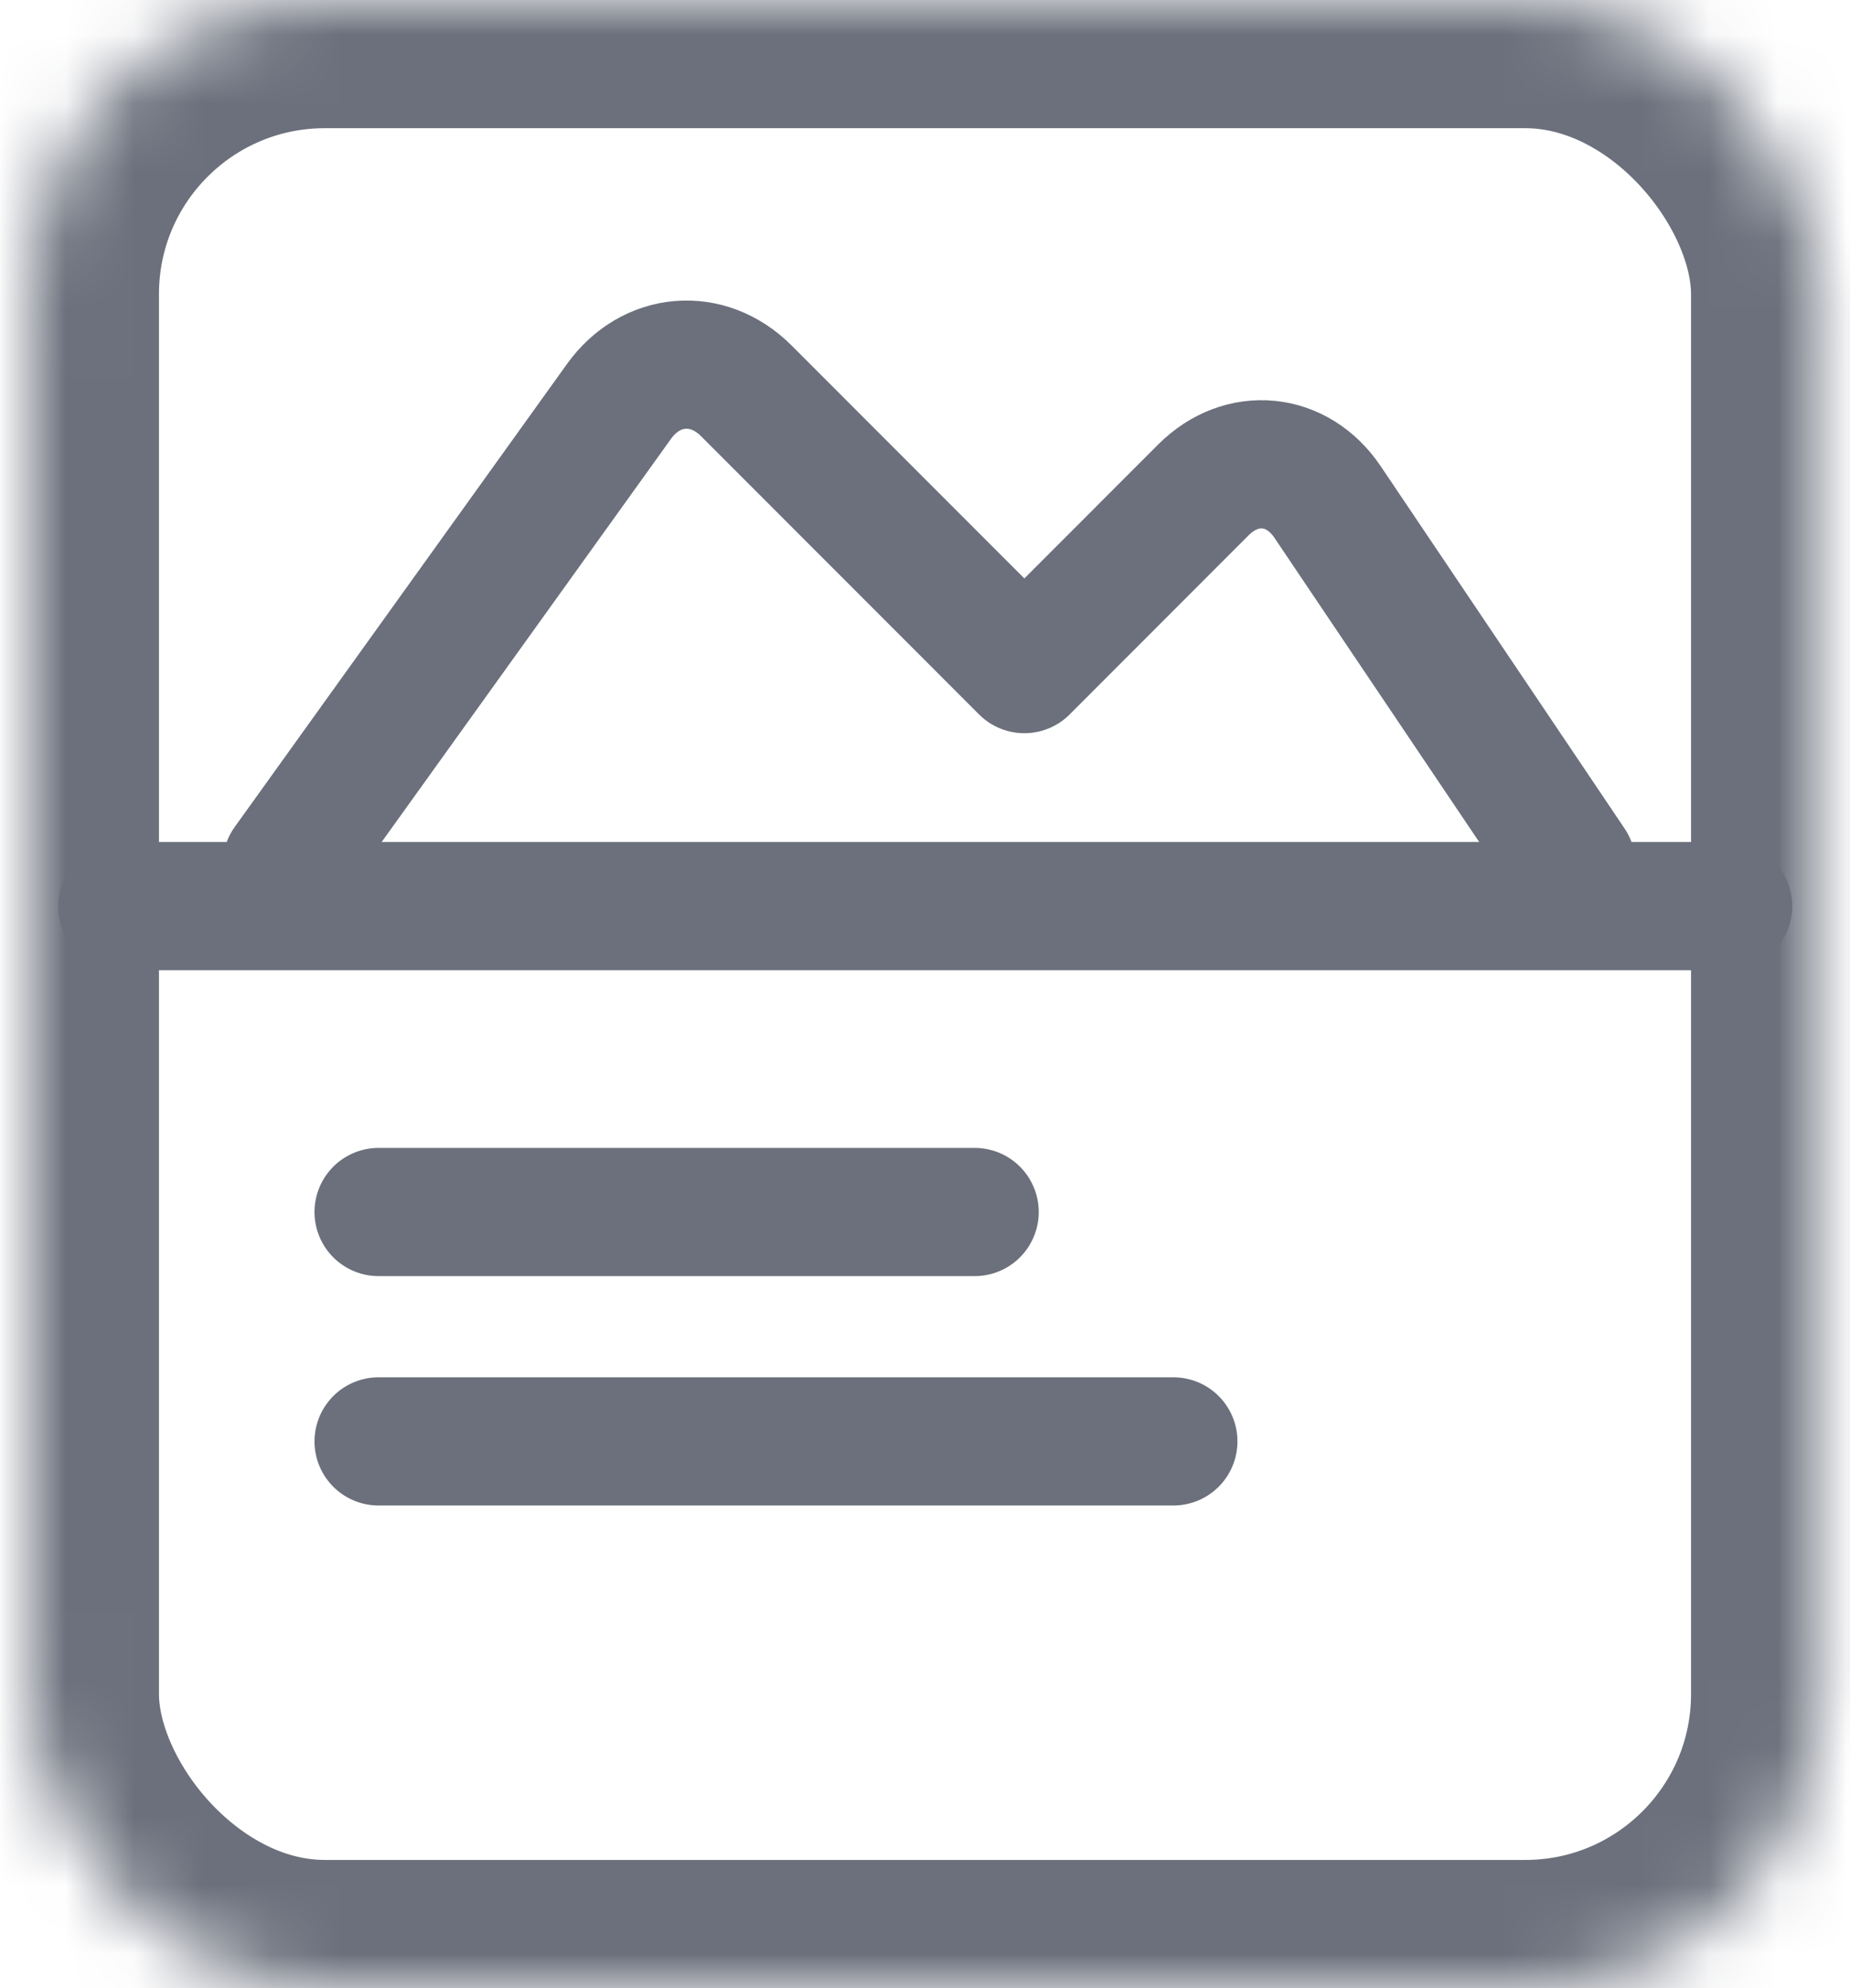 <?xml version="1.0" encoding="UTF-8" standalone="no"?>
<svg width="27px" height="29px" viewBox="0 0 27 29" version="1.1" xmlns="http://www.w3.org/2000/svg" xmlns:xlink="http://www.w3.org/1999/xlink">
    <!-- Generator: Sketch 42 (36781) - http://www.bohemiancoding.com/sketch -->
    <title>timeline@1x</title>
    <desc>Created with Sketch.</desc>
    <defs>
        <rect id="path-1" x="0" y="0" width="26.1" height="29" rx="4.29"></rect>
        <mask id="mask-2" maskContentUnits="userSpaceOnUse" maskUnits="objectBoundingBox" x="0" y="0" width="26.1" height="29" fill="white">
            <use xlink:href="#path-1"></use>
        </mask>
    </defs>
    <g id="Tueddin" stroke="none" stroke-width="1" fill="none" fill-rule="evenodd">
        <g id="Profile" transform="translate(-256, -894)" stroke="#6B707C">
            <g id="barra-de-ferramentas" transform="translate(-4, 852)">
                <g id="timeline" transform="translate(259, 42)">
                    <g id="Icon" transform="translate(1.45, 0)">
                        <use id="Line-14" mask="url(#mask-2)" stroke-width="3.74" stroke-linecap="square" xlink:href="#path-1"></use>
                        <path d="M1.335,13.217 L24.772,13.217" id="Line-13" stroke-width="1.87" stroke-linecap="round" stroke-linejoin="round"></path>
                        <path d="M5.075,17.679 L13.775,17.679" id="Line-12" stroke-width="1.87" stroke-linecap="round" stroke-linejoin="round"></path>
                        <path d="M5.075,21.025 L16.675,21.025" id="Line-11" stroke-width="1.87" stroke-linecap="round" stroke-linejoin="round"></path>
                        <path d="M3.735,12.608 L8.585,5.854 C9.049,5.208 9.875,5.135 10.44,5.699 L14.5,9.76 L17.115,7.144 C17.673,6.587 18.482,6.664 18.925,7.322 L22.485,12.608" id="Line-10" stroke-width="1.87" stroke-linecap="round" stroke-linejoin="round"></path>
                    </g>
                </g>
            </g>
        </g>
    </g>
</svg>